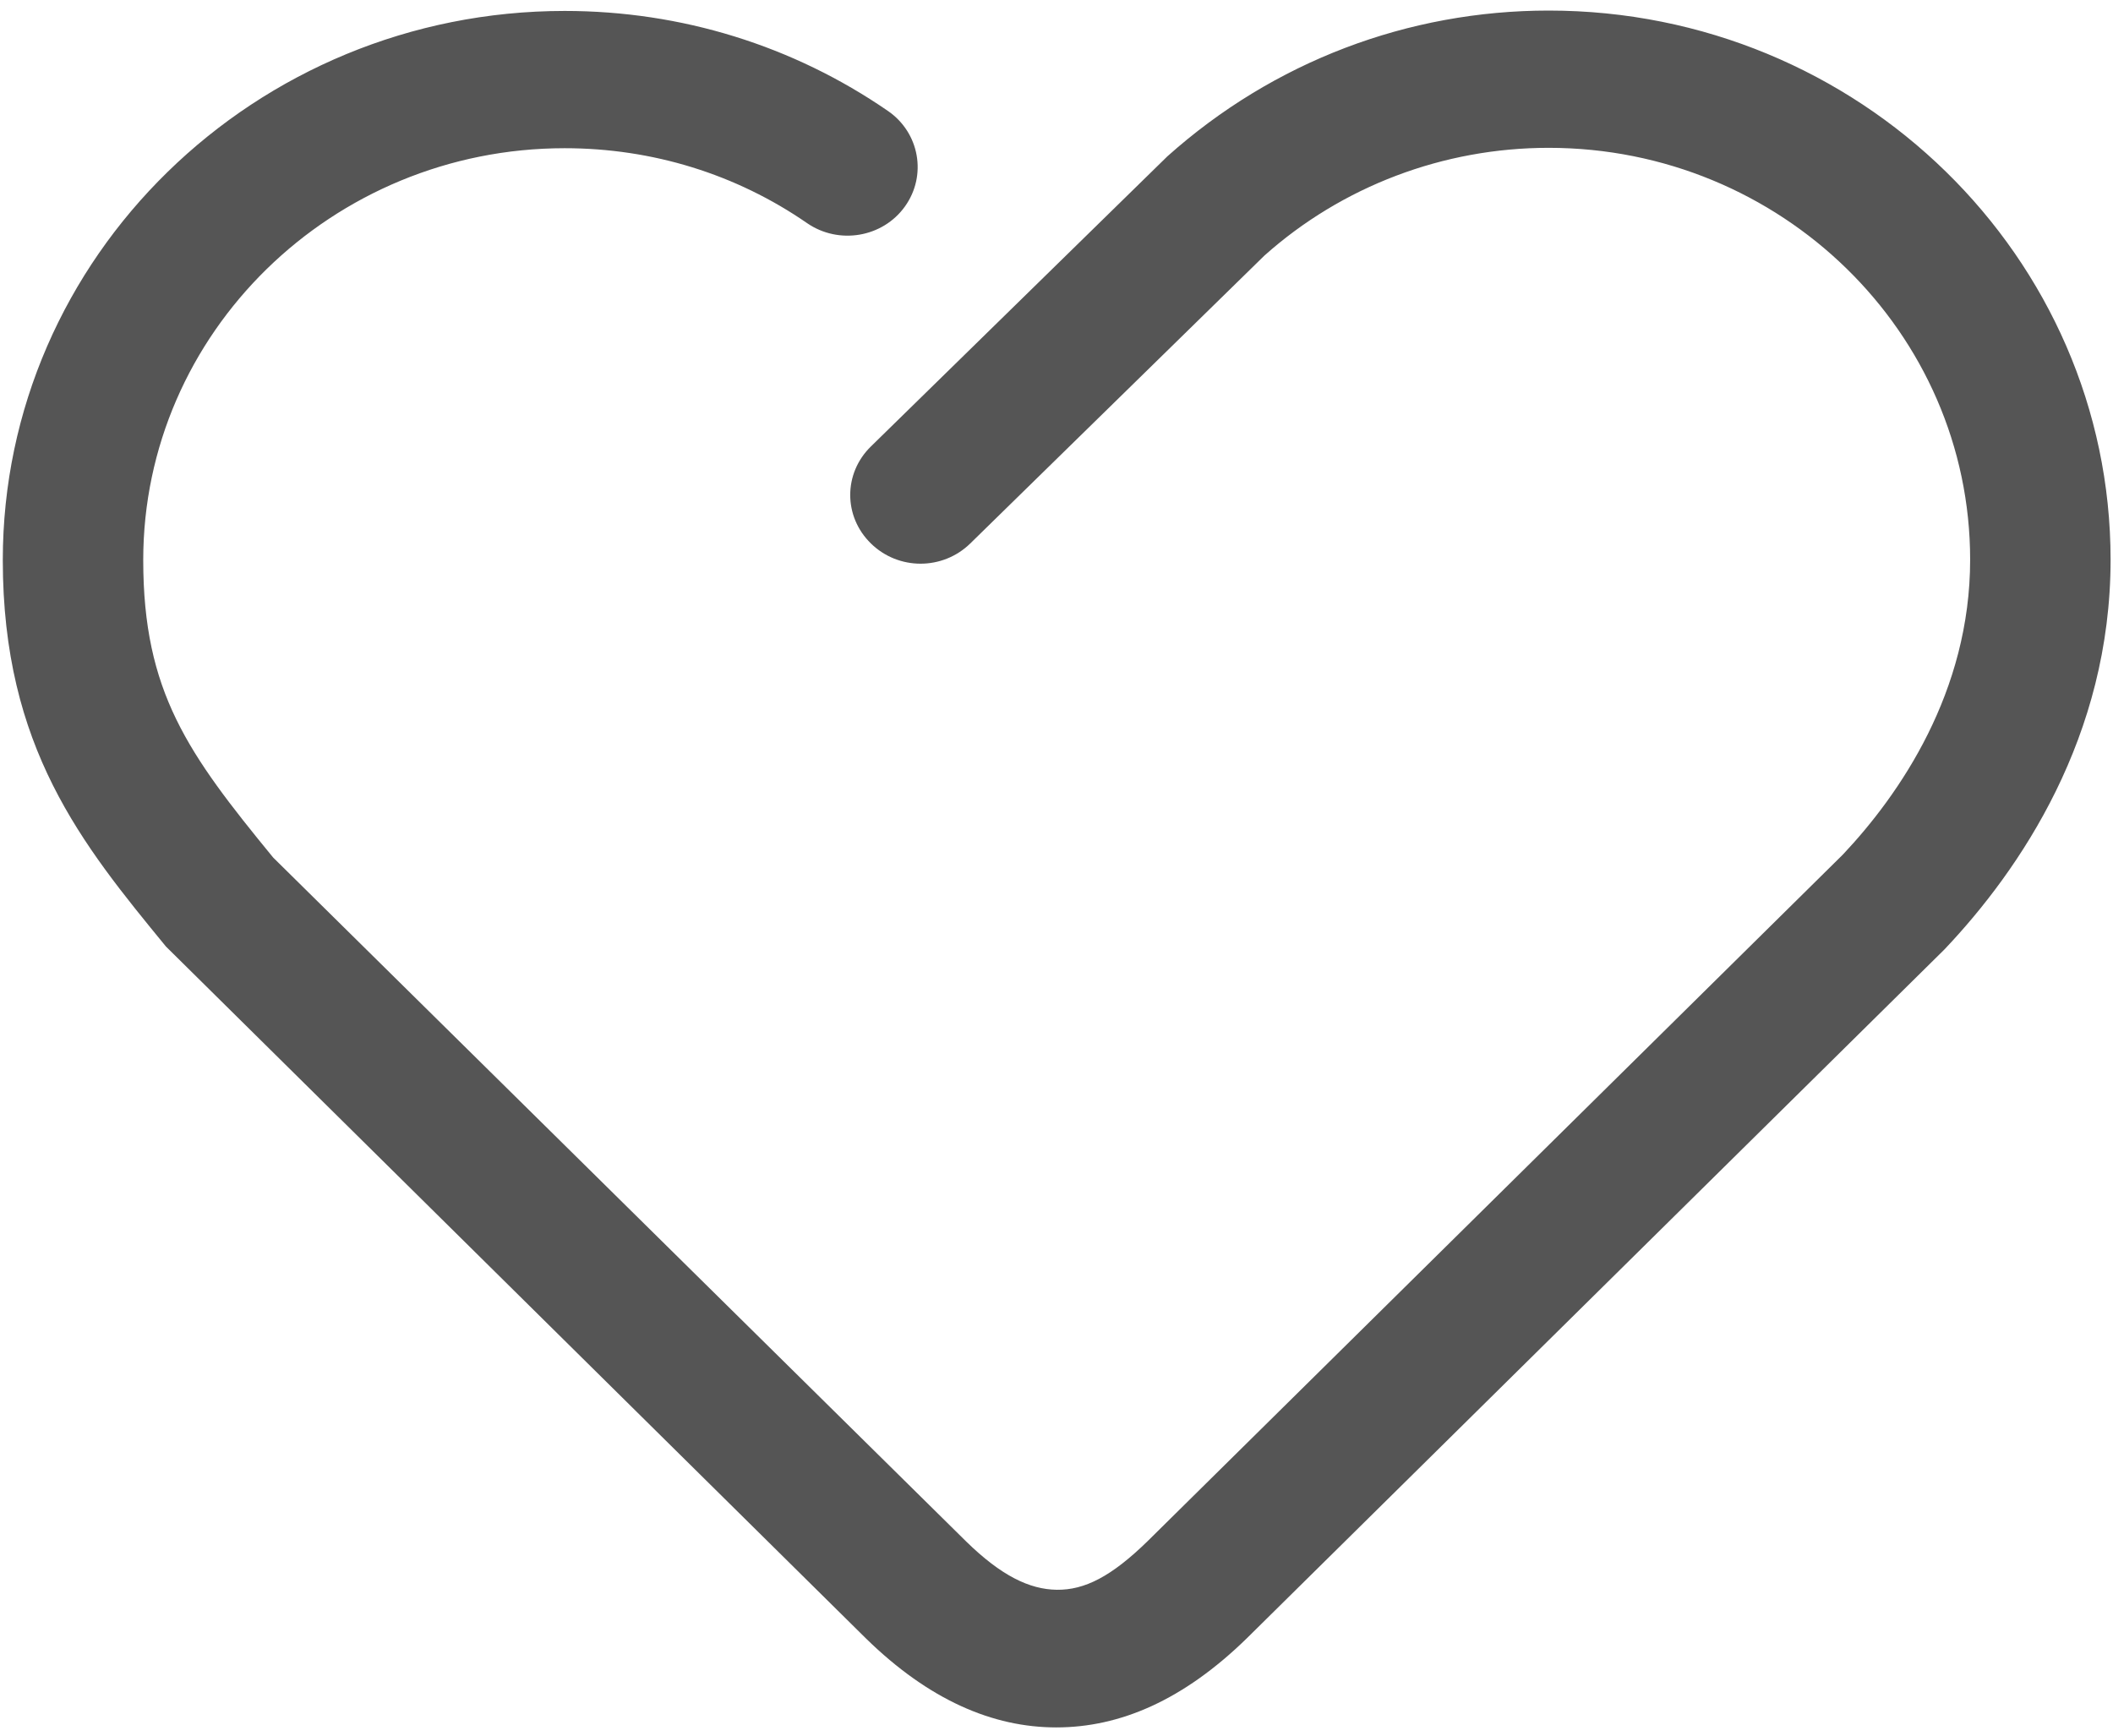﻿<?xml version="1.0" encoding="utf-8"?>
<svg version="1.1" xmlns:xlink="http://www.w3.org/1999/xlink" width="28px" height="23px" xmlns="http://www.w3.org/2000/svg">
  <g transform="matrix(1 0 0 1 -374 -606 )">
    <path d="M 16.524 21.708  C 15.684 22.529  14.843 22.891  13.997 22.891  C 13.157 22.891  12.311 22.529  11.476 21.713  L 2.199 12.543  C 1.088 11.188  0.037 9.907  0.037 7.422  C 0.037 3.407  3.38 0.145  7.483 0.145  C 9.029 0.145  10.51 0.605  11.766 1.47  C 12.186 1.759  12.286 2.326  11.991 2.737  C 11.696 3.148  11.115 3.246  10.695 2.957  C 9.754 2.307  8.644 1.964  7.483 1.964  C 4.4 1.964  1.898 4.414  1.898 7.422  C 1.898 9.168  2.489 9.985  3.62 11.364  L 12.802 20.426  C 13.267 20.881  13.642 21.062  14.003 21.067  C 14.373 21.072  14.728 20.891  15.208 20.422  L 24.42 11.325  C 25.176 10.523  26.107 9.168  26.107 7.417  C 26.107 4.405  23.6 1.959  20.522 1.959  C 19.126 1.959  17.785 2.468  16.755 3.387  L 12.857 7.202  C 12.491 7.559  11.906 7.559  11.541 7.202  C 11.175 6.845  11.175 6.273  11.541 5.916  L 15.469 2.072  C 16.875 0.815  18.661 0.14  20.522 0.14  C 24.63 0.14  27.968 3.407  27.968 7.417  C 27.968 9.76  26.772 11.521  25.766 12.582  L 16.524 21.708  Z " fill-rule="nonzero" fill="#555555" stroke="none" transform="matrix(1 0 0 1 374 606 )" />
  </g>
</svg>